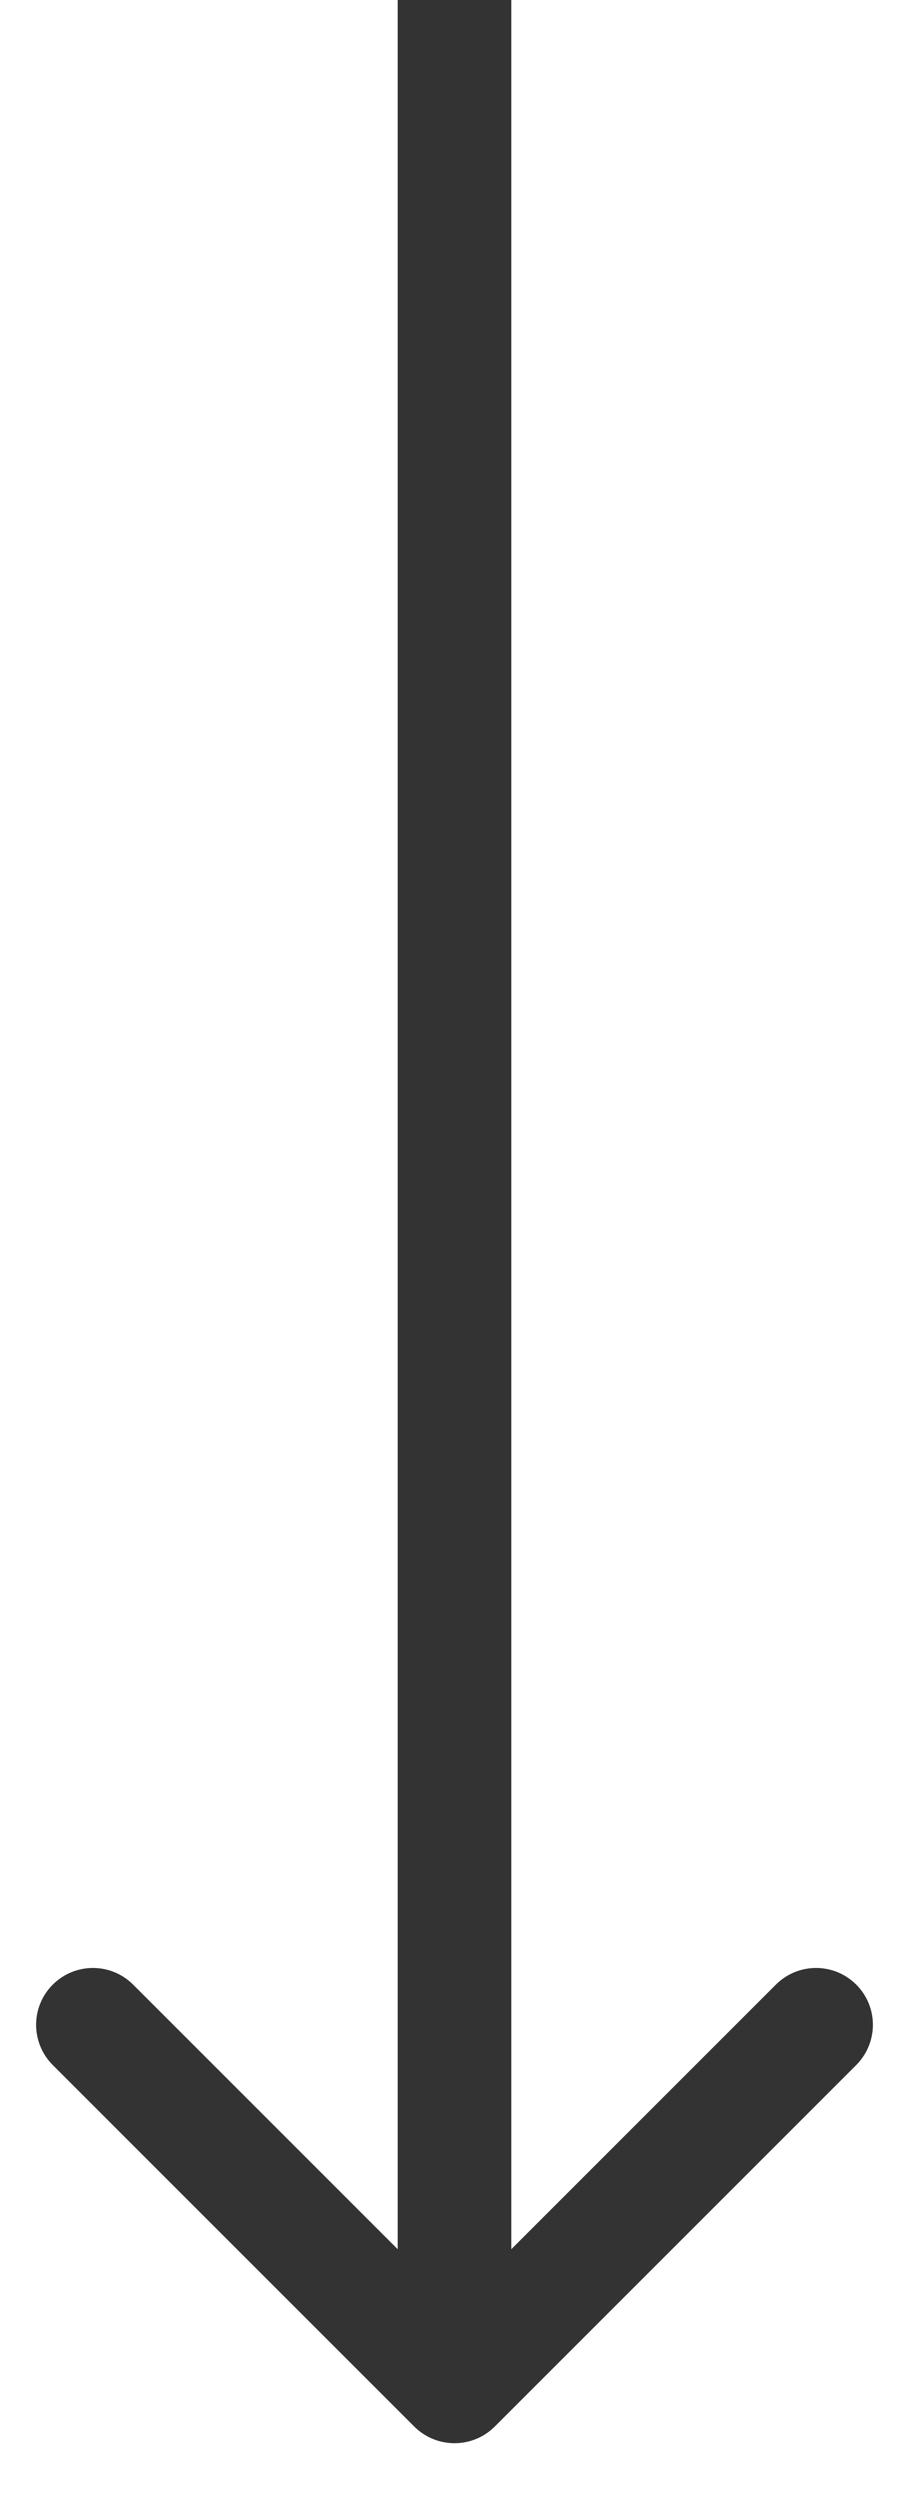 <svg width="8" height="22" viewBox="0 0 8 22" fill="none" xmlns="http://www.w3.org/2000/svg">
<path opacity="0.8" d="M3.646 21.354C3.842 21.549 4.158 21.549 4.354 21.354L7.536 18.172C7.731 17.976 7.731 17.66 7.536 17.465C7.34 17.269 7.024 17.269 6.828 17.465L4 20.293L1.172 17.465C0.976 17.269 0.66 17.269 0.464 17.465C0.269 17.66 0.269 17.976 0.464 18.172L3.646 21.354ZM3.5 0L3.5 21H4.5L4.5 0L3.5 0Z" fill="black"/>
</svg>
